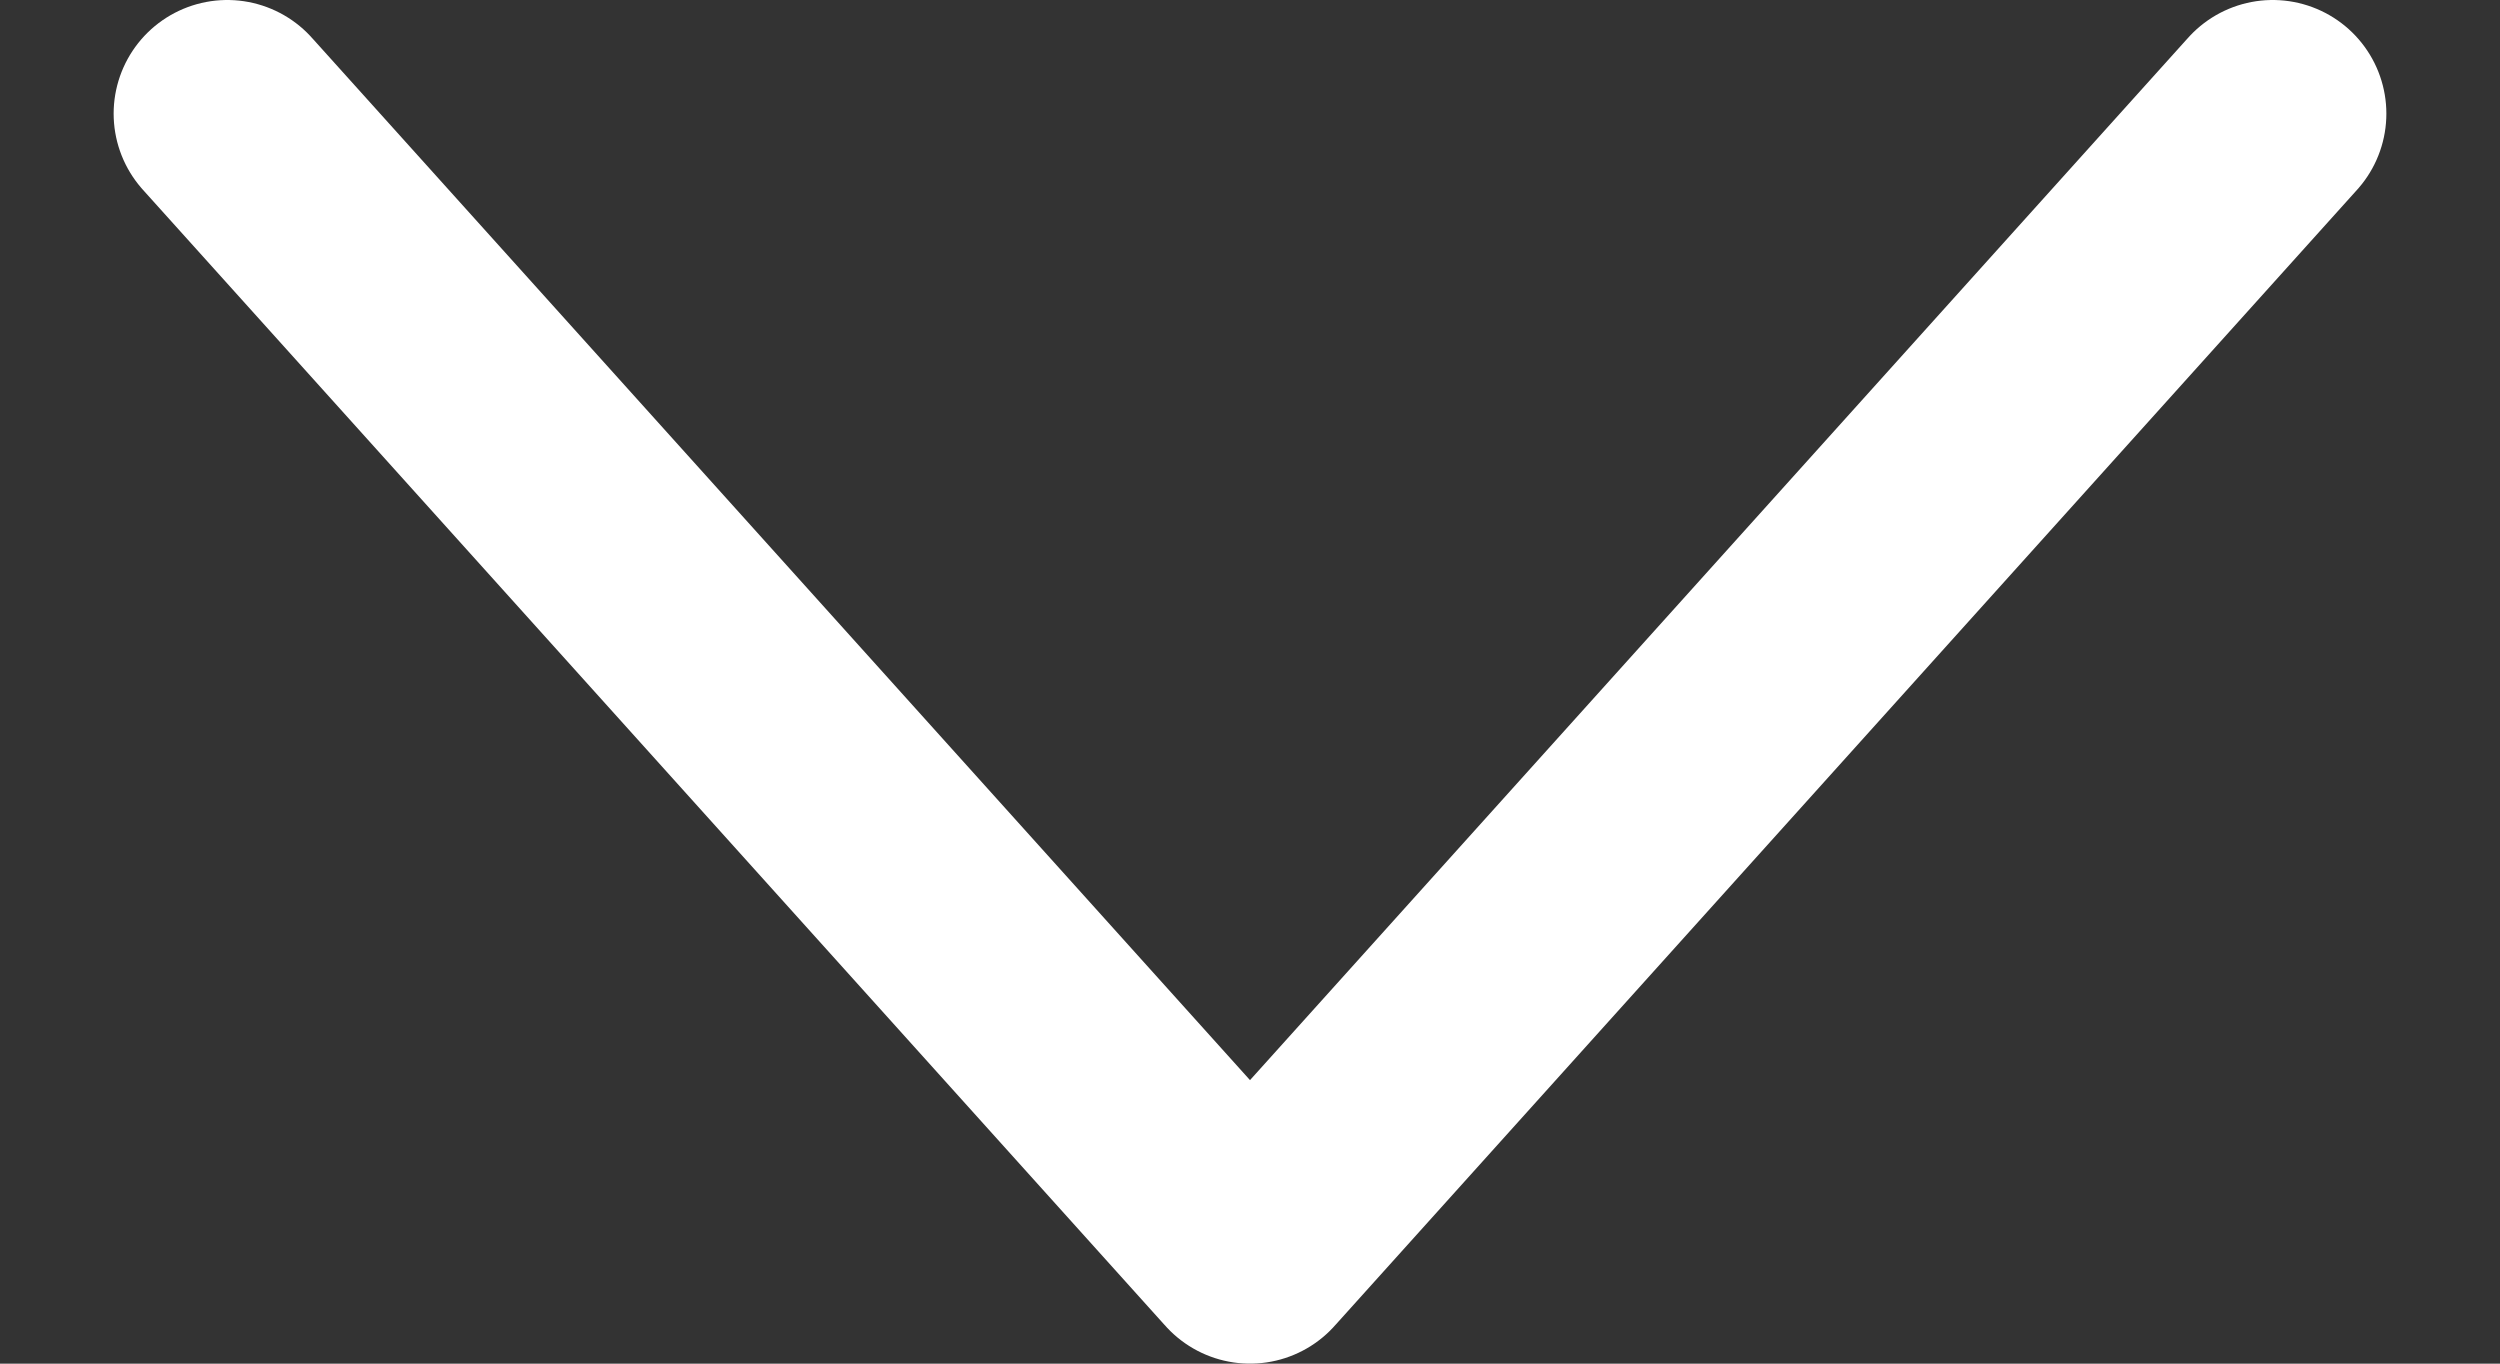 <svg width="11" height="6" viewBox="0 0 11 6" fill="none" xmlns="http://www.w3.org/2000/svg">
<rect x="0" y="0" width="11" height="6" fill="#333333" stroke="none"/>
<path d="M1 0.5L5.5 5.5L10 0.5" stroke="white" stroke-linecap="round" stroke-linejoin="round"/>
</svg>
